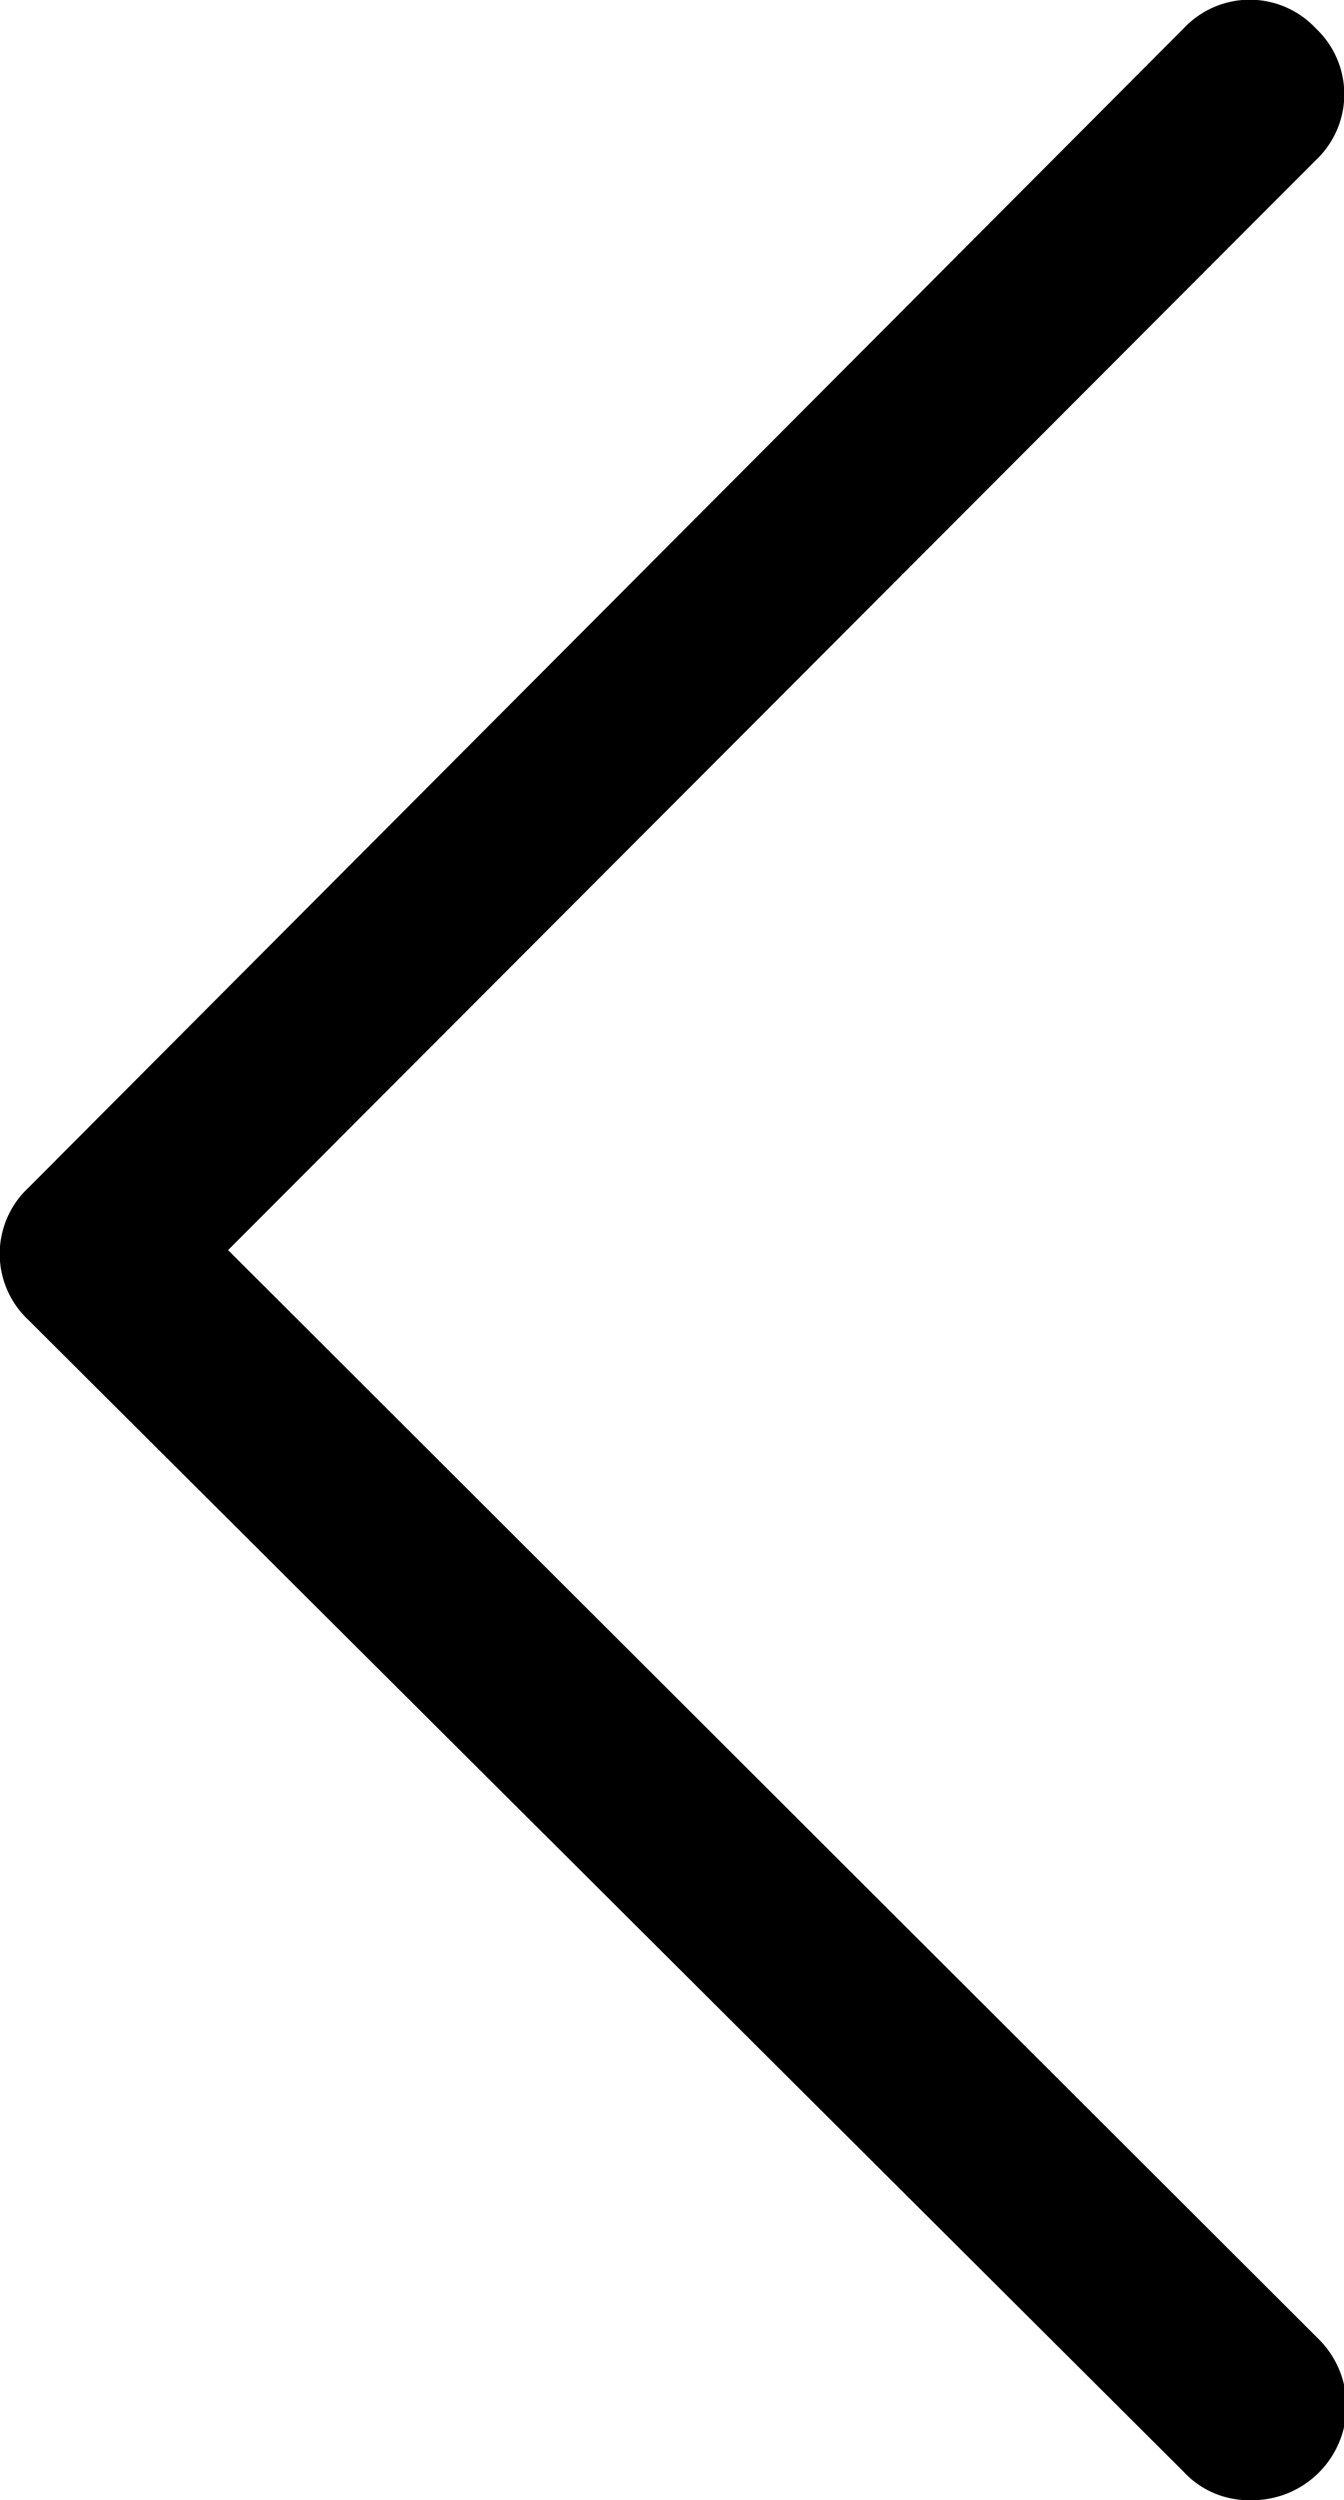<svg viewBox="0 0 7.13 13.26" xmlns="http://www.w3.org/2000/svg"><path d="m6.63 13.26a.47.47 0 0 1 -.35-.15l-6.13-6.11a.48.48 0 0 1 0-.7l6.13-6.15a.48.48 0 0 1 .7 0 .48.48 0 0 1 0 .7l-5.77 5.78 5.79 5.78a.5.5 0 0 1 -.35.85z"/></svg>